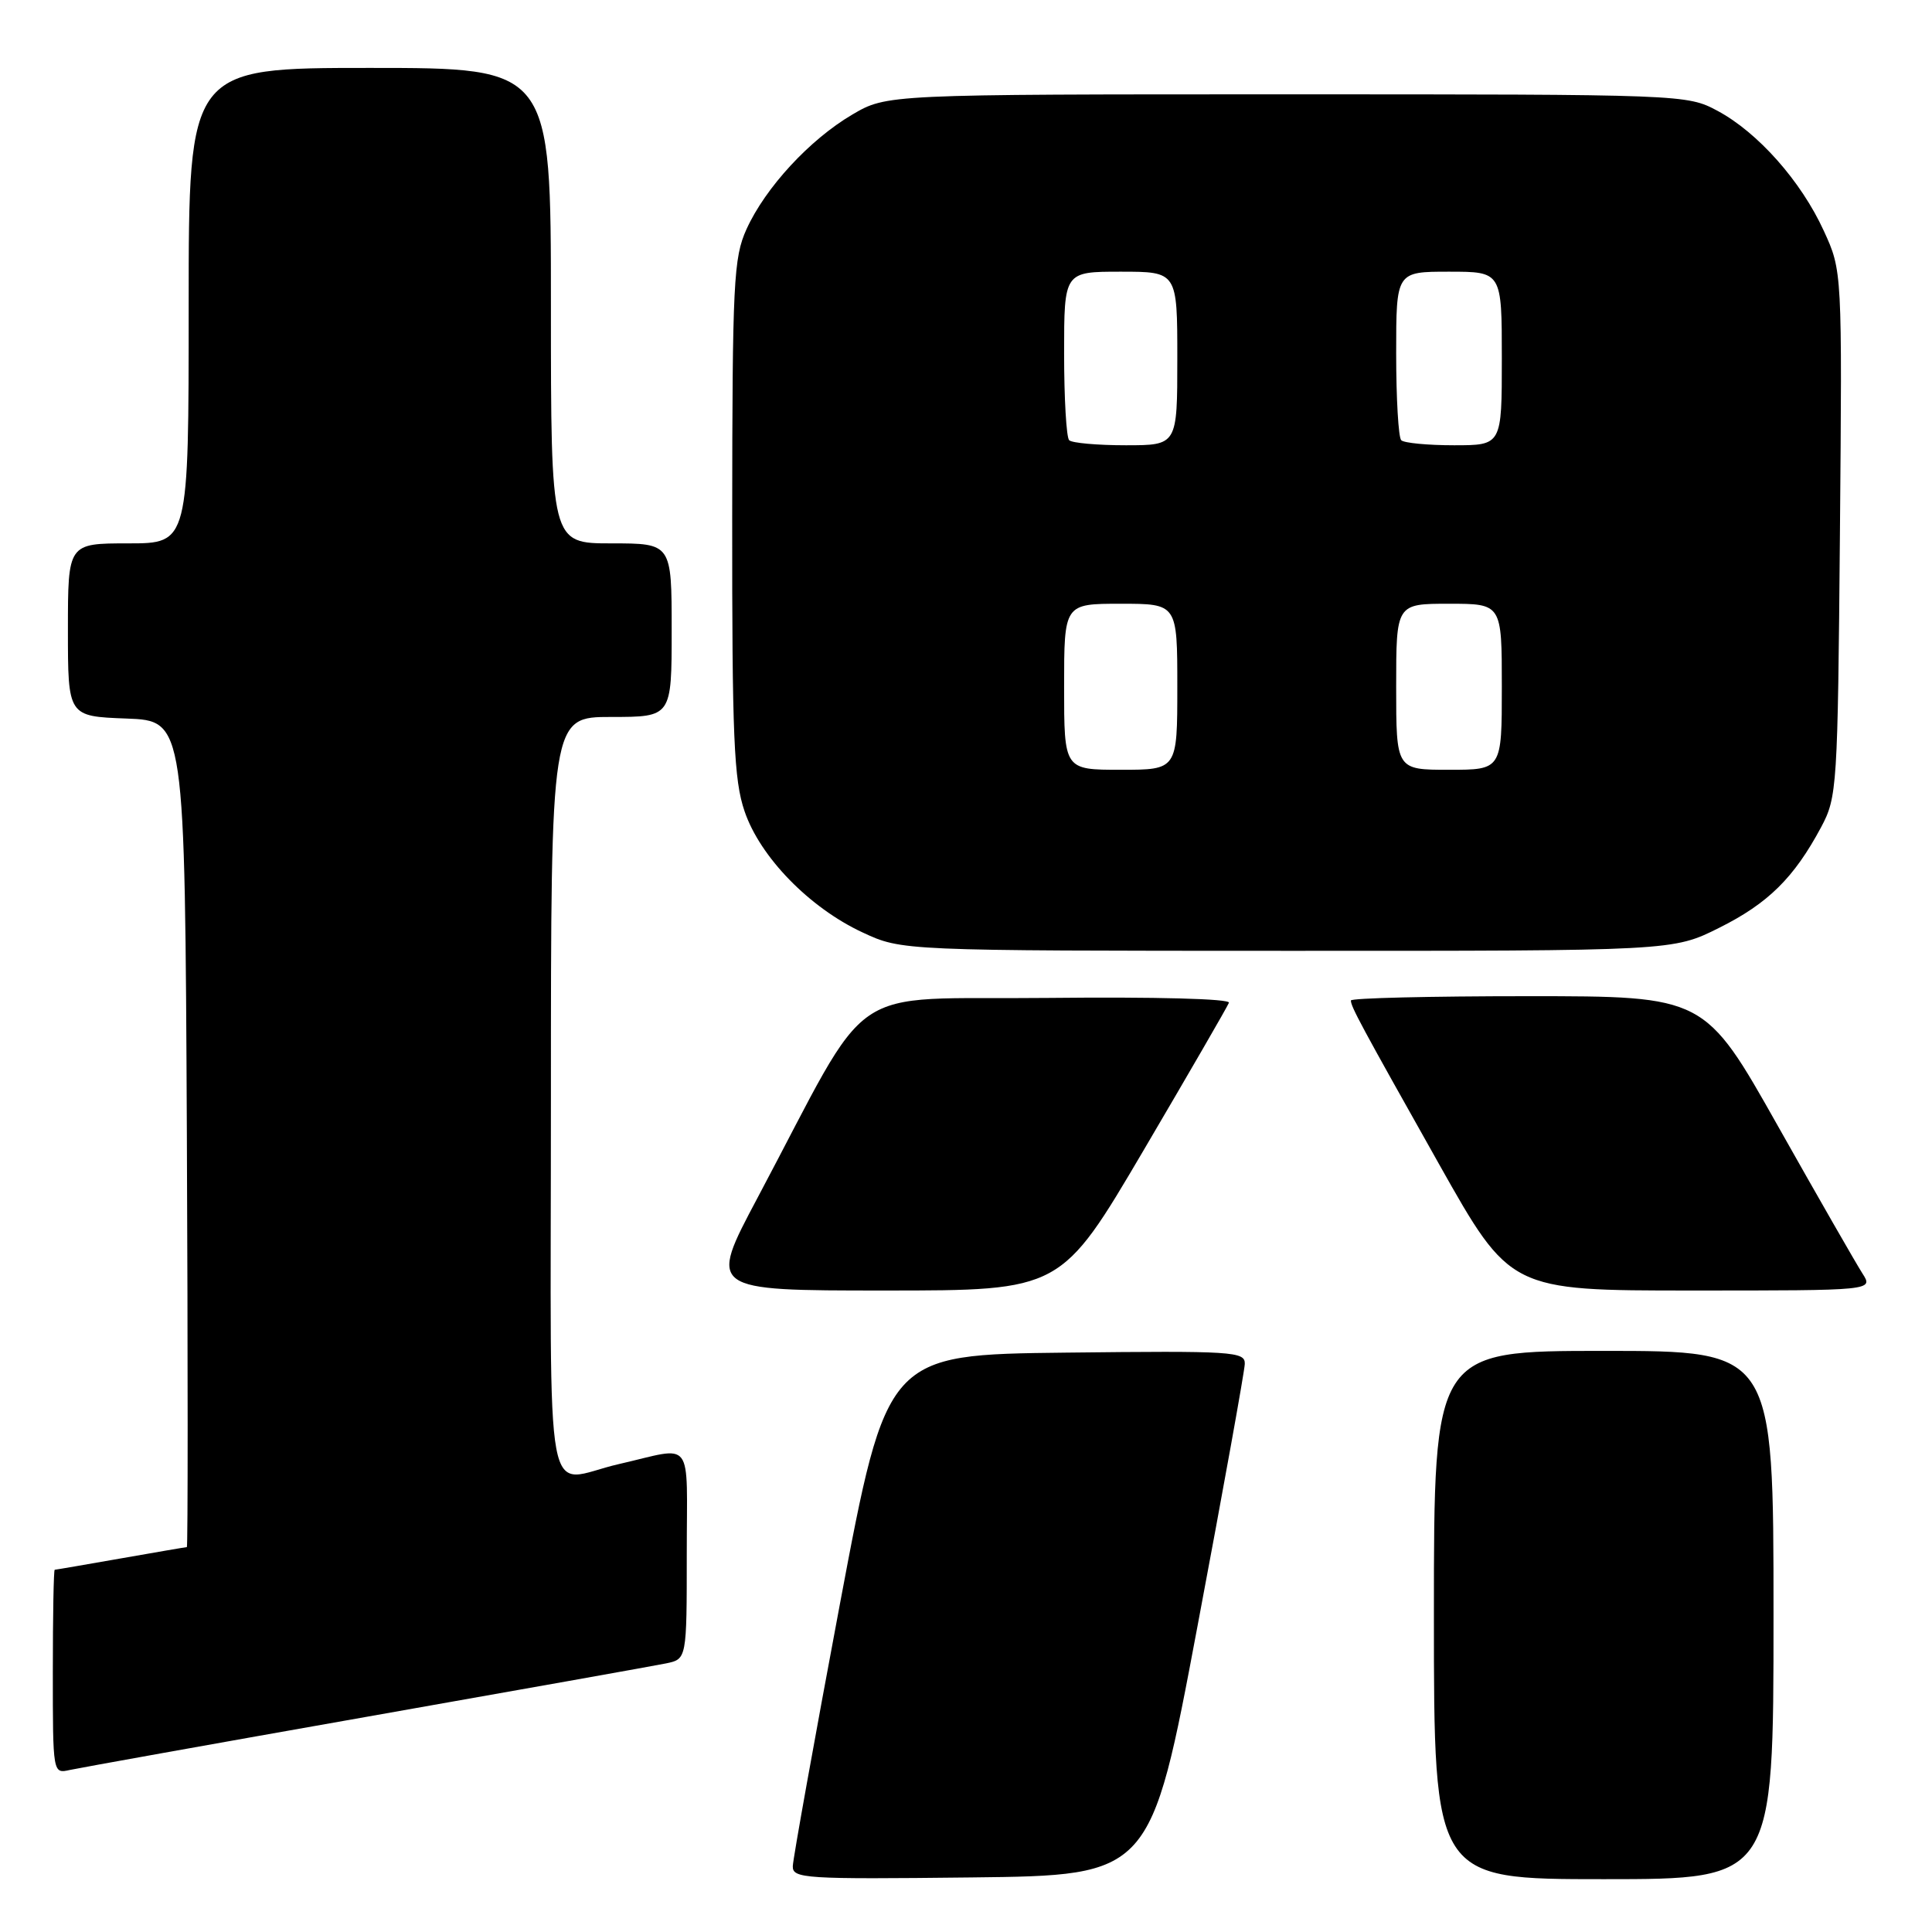<?xml version="1.0" encoding="UTF-8" standalone="no"?>
<!DOCTYPE svg PUBLIC "-//W3C//DTD SVG 1.1//EN" "http://www.w3.org/Graphics/SVG/1.1/DTD/svg11.dtd" >
<svg xmlns="http://www.w3.org/2000/svg" xmlns:xlink="http://www.w3.org/1999/xlink" version="1.1" viewBox="0 0 256 256">
 <g >
 <path fill="currentColor"
d=" M 158.67 215.50 C 162.09 197.35 164.91 181.70 164.94 180.73 C 165.00 179.08 163.42 178.98 141.25 179.23 C 117.51 179.50 117.51 179.50 111.30 212.50 C 107.89 230.65 105.08 246.30 105.05 247.27 C 105.00 248.92 106.59 249.02 128.73 248.77 C 152.47 248.50 152.47 248.50 158.67 215.50 Z  M 235.00 214.00 C 235.00 179.00 235.00 179.00 212.50 179.00 C 190.00 179.00 190.00 179.00 190.00 214.00 C 190.00 249.00 190.00 249.00 212.50 249.00 C 235.00 249.00 235.00 249.00 235.00 214.00 Z  M 48.50 227.50 C 68.85 223.91 86.74 220.72 88.25 220.41 C 91.00 219.84 91.00 219.84 91.00 205.90 C 91.00 190.24 92.10 191.69 82.00 194.00 C 71.89 196.31 73.00 202.27 73.00 145.52 C 73.00 95.00 73.00 95.00 81.00 95.00 C 89.00 95.00 89.00 95.00 89.00 83.50 C 89.00 72.00 89.00 72.00 81.00 72.00 C 73.00 72.00 73.00 72.00 73.00 40.50 C 73.00 9.00 73.00 9.00 49.00 9.00 C 25.00 9.00 25.00 9.00 25.00 40.50 C 25.00 72.00 25.00 72.00 17.00 72.00 C 9.00 72.00 9.00 72.00 9.00 83.46 C 9.00 94.92 9.00 94.92 16.75 95.21 C 24.50 95.50 24.50 95.50 24.76 150.25 C 24.90 180.36 24.90 205.00 24.76 205.00 C 24.62 205.00 20.68 205.68 16.00 206.50 C 11.32 207.32 7.39 208.00 7.25 208.00 C 7.11 208.00 7.00 214.08 7.00 221.52 C 7.00 235.02 7.00 235.04 9.25 234.53 C 10.49 234.26 28.15 231.09 48.50 227.50 Z  M 151.55 152.39 C 157.57 142.15 162.65 133.37 162.84 132.87 C 163.04 132.34 153.09 132.08 138.86 132.23 C 111.37 132.53 115.98 129.36 100.36 158.75 C 93.85 171.00 93.85 171.00 117.23 171.00 C 140.60 171.00 140.60 171.00 151.55 152.39 Z  M 246.79 168.75 C 245.99 167.51 240.96 158.74 235.61 149.25 C 225.89 132.00 225.89 132.00 202.44 132.00 C 189.55 132.00 179.00 132.25 179.00 132.57 C 179.00 133.39 180.27 135.75 190.68 154.25 C 200.11 171.00 200.11 171.00 224.17 171.00 C 248.23 171.00 248.23 171.00 246.79 168.75 Z  M 227.80 122.94 C 234.29 119.70 237.71 116.32 241.30 109.62 C 243.43 105.64 243.51 104.36 243.80 70.70 C 244.10 35.89 244.10 35.89 241.66 30.58 C 238.65 24.00 232.93 17.55 227.57 14.68 C 223.54 12.52 223.03 12.50 170.50 12.50 C 117.50 12.50 117.50 12.50 112.92 15.19 C 107.28 18.51 101.42 24.86 98.92 30.36 C 97.20 34.15 97.04 37.40 97.02 68.57 C 97.00 97.70 97.24 103.35 98.66 107.50 C 100.72 113.57 107.26 120.28 114.29 123.55 C 119.50 125.98 119.50 125.98 170.59 125.99 C 221.68 126.00 221.68 126.00 227.80 122.94 Z  M 141.00 91.00 C 141.00 80.00 141.00 80.00 148.50 80.00 C 156.00 80.00 156.00 80.00 156.00 91.00 C 156.00 102.00 156.00 102.00 148.50 102.00 C 141.00 102.00 141.00 102.00 141.00 91.00 Z  M 185.00 91.00 C 185.00 80.00 185.00 80.00 192.00 80.00 C 199.00 80.00 199.00 80.00 199.00 91.00 C 199.00 102.00 199.00 102.00 192.00 102.00 C 185.00 102.00 185.00 102.00 185.00 91.00 Z  M 141.67 58.33 C 141.30 57.97 141.00 52.79 141.00 46.83 C 141.00 36.00 141.00 36.00 148.50 36.00 C 156.00 36.00 156.00 36.00 156.00 47.50 C 156.00 59.00 156.00 59.00 149.17 59.00 C 145.41 59.00 142.03 58.70 141.67 58.33 Z  M 185.67 58.33 C 185.30 57.97 185.00 52.79 185.00 46.83 C 185.00 36.00 185.00 36.00 192.00 36.00 C 199.00 36.00 199.00 36.00 199.00 47.50 C 199.00 59.00 199.00 59.00 192.67 59.00 C 189.18 59.00 186.03 58.70 185.67 58.33 Z "/>
</g>
</svg>
